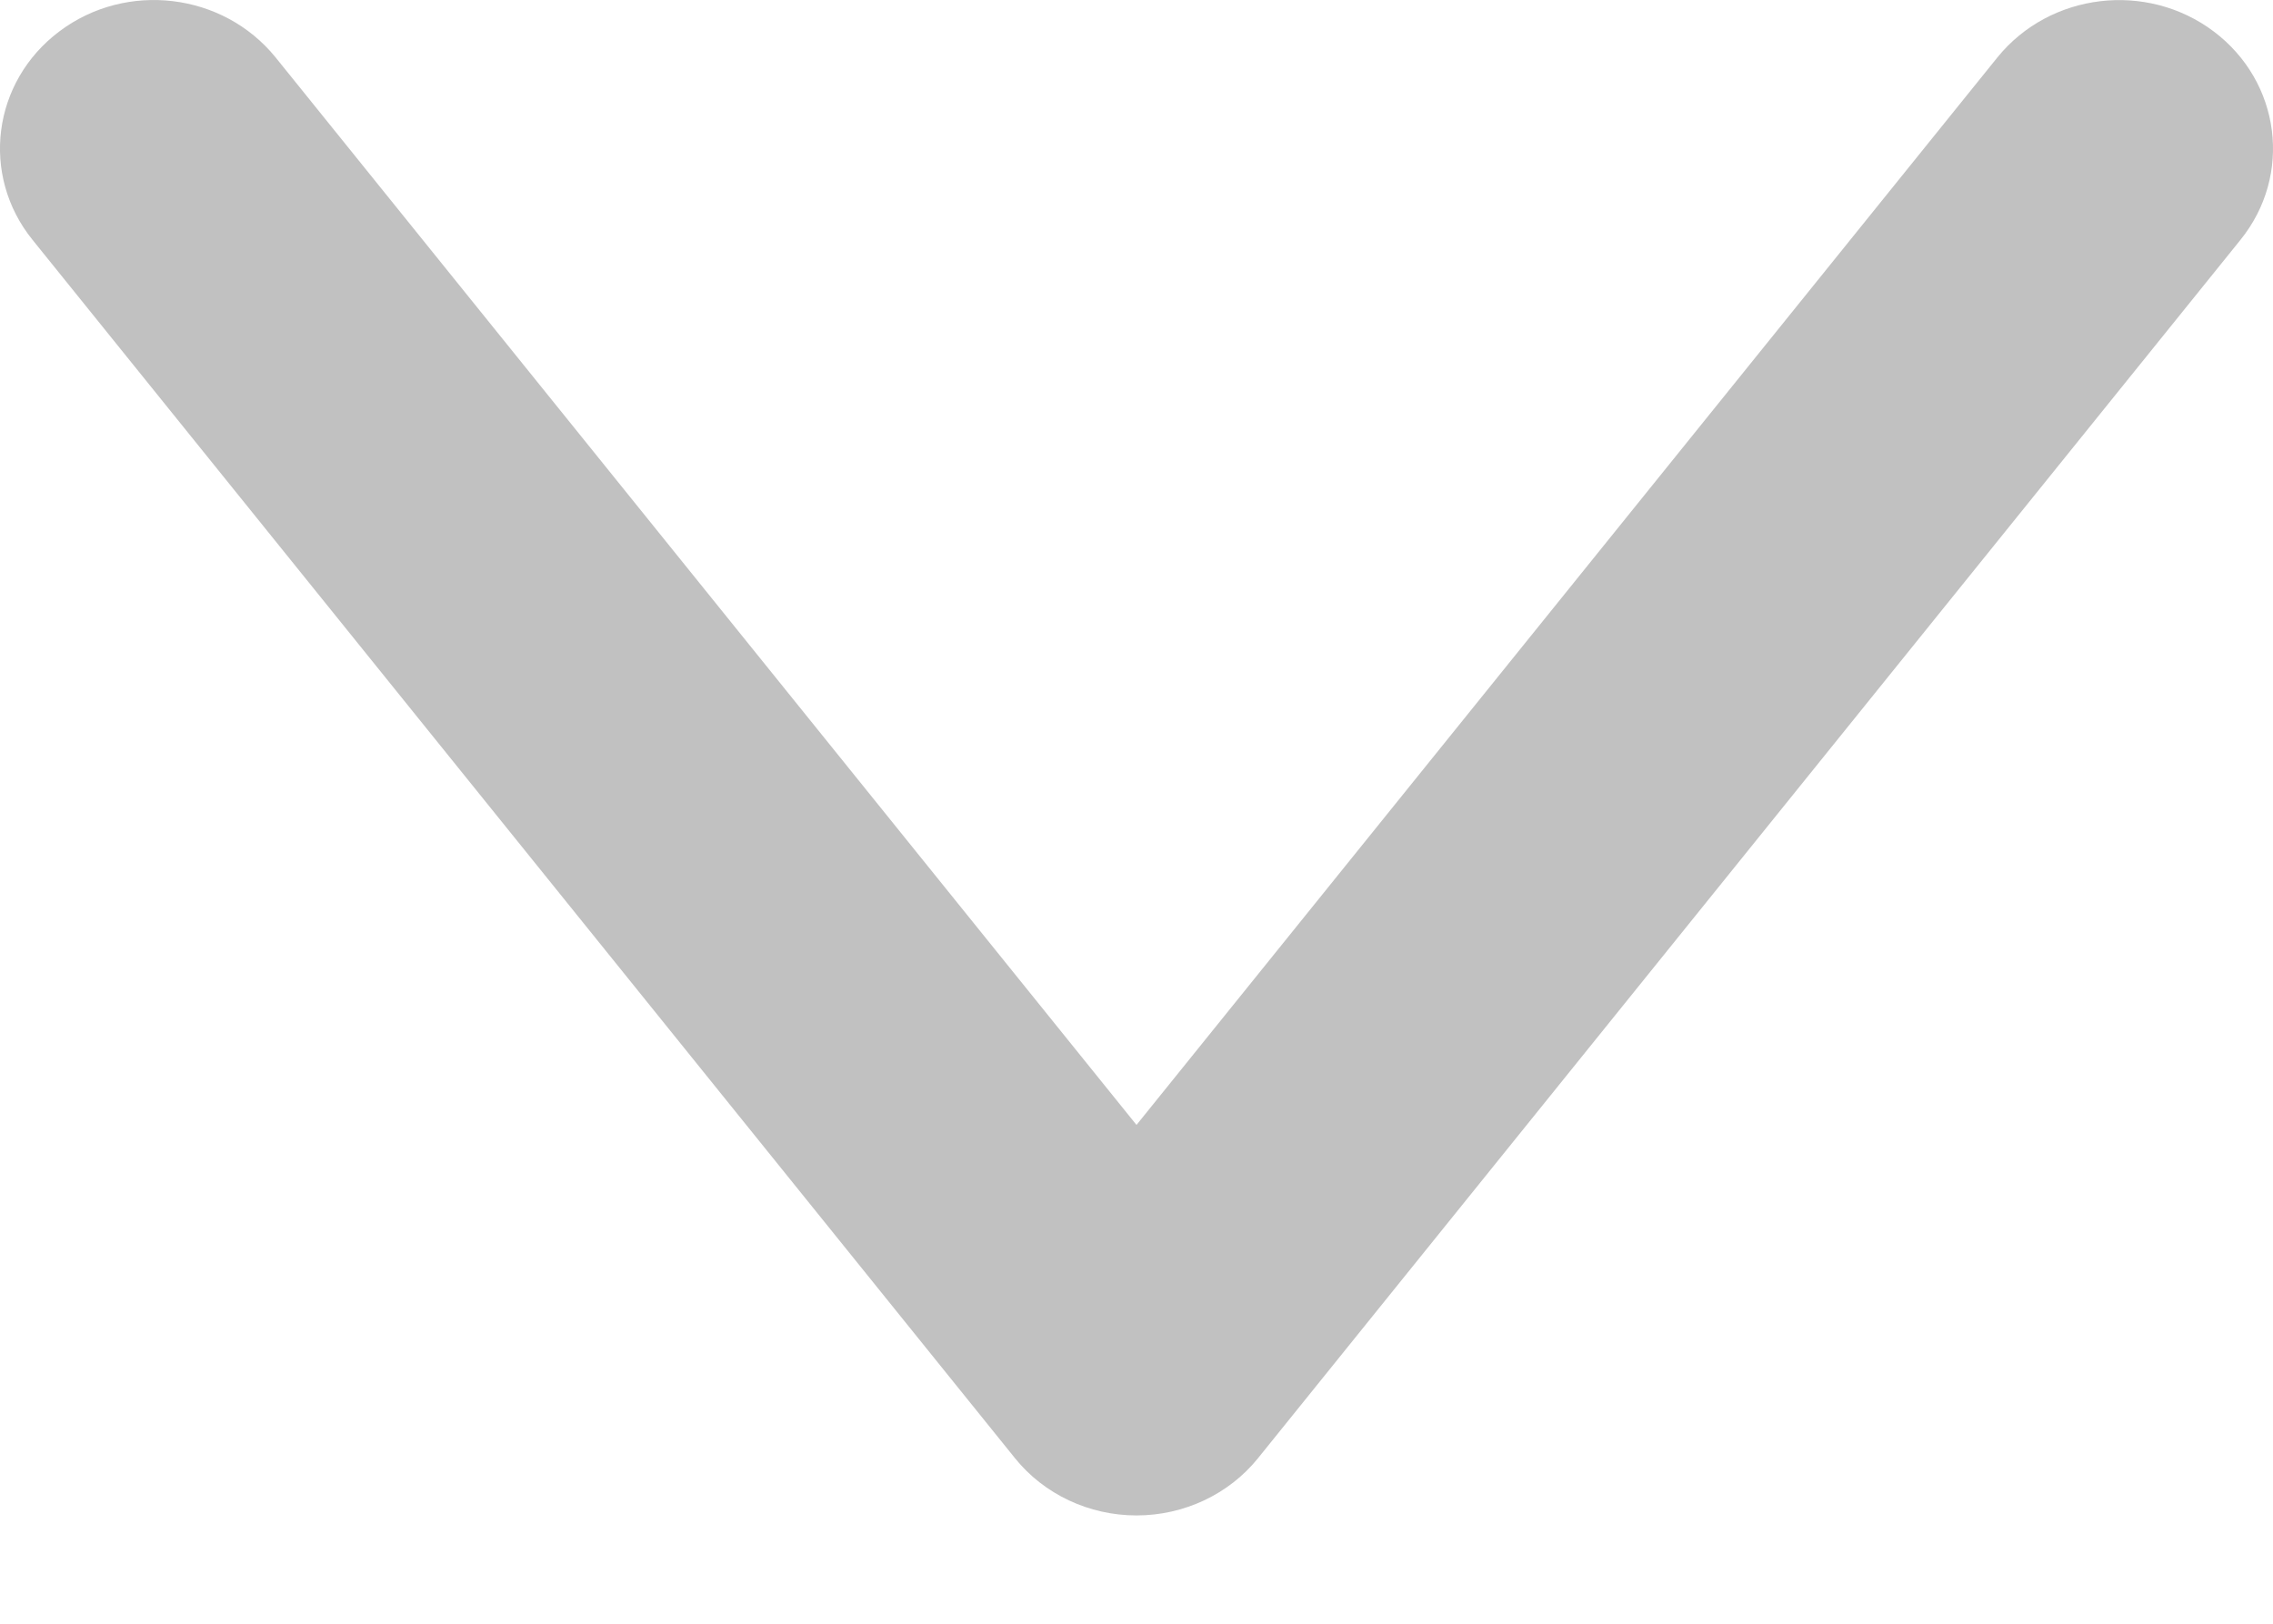 <svg width="14px" height="10px" viewBox="0 0 14 10" version="1.1" xmlns="http://www.w3.org/2000/svg" xmlns:xlink="http://www.w3.org/1999/xlink">
    <g id="Symbols" stroke="none" stroke-width="1" fill="none" fill-rule="evenodd">
        <g id="UI/-Icons/-Digi-Arrow-down-White" transform="translate(-5, -7)" fill="#c1c1c1">
            <path d="M12,16.333 C11.708,16.333 11.431,16.203 11.252,15.981 L5.201,8.478 C4.878,8.079 4.952,7.504 5.366,7.193 C5.778,6.883 6.373,6.954 6.697,7.353 L12,13.928 L17.303,7.353 C17.627,6.954 18.222,6.884 18.634,7.193 C19.048,7.504 19.122,8.079 18.799,8.478 L12.748,15.981 C12.569,16.203 12.292,16.333 12,16.333" id="Fill-1"></path>
        </g>
    </g>
</svg>